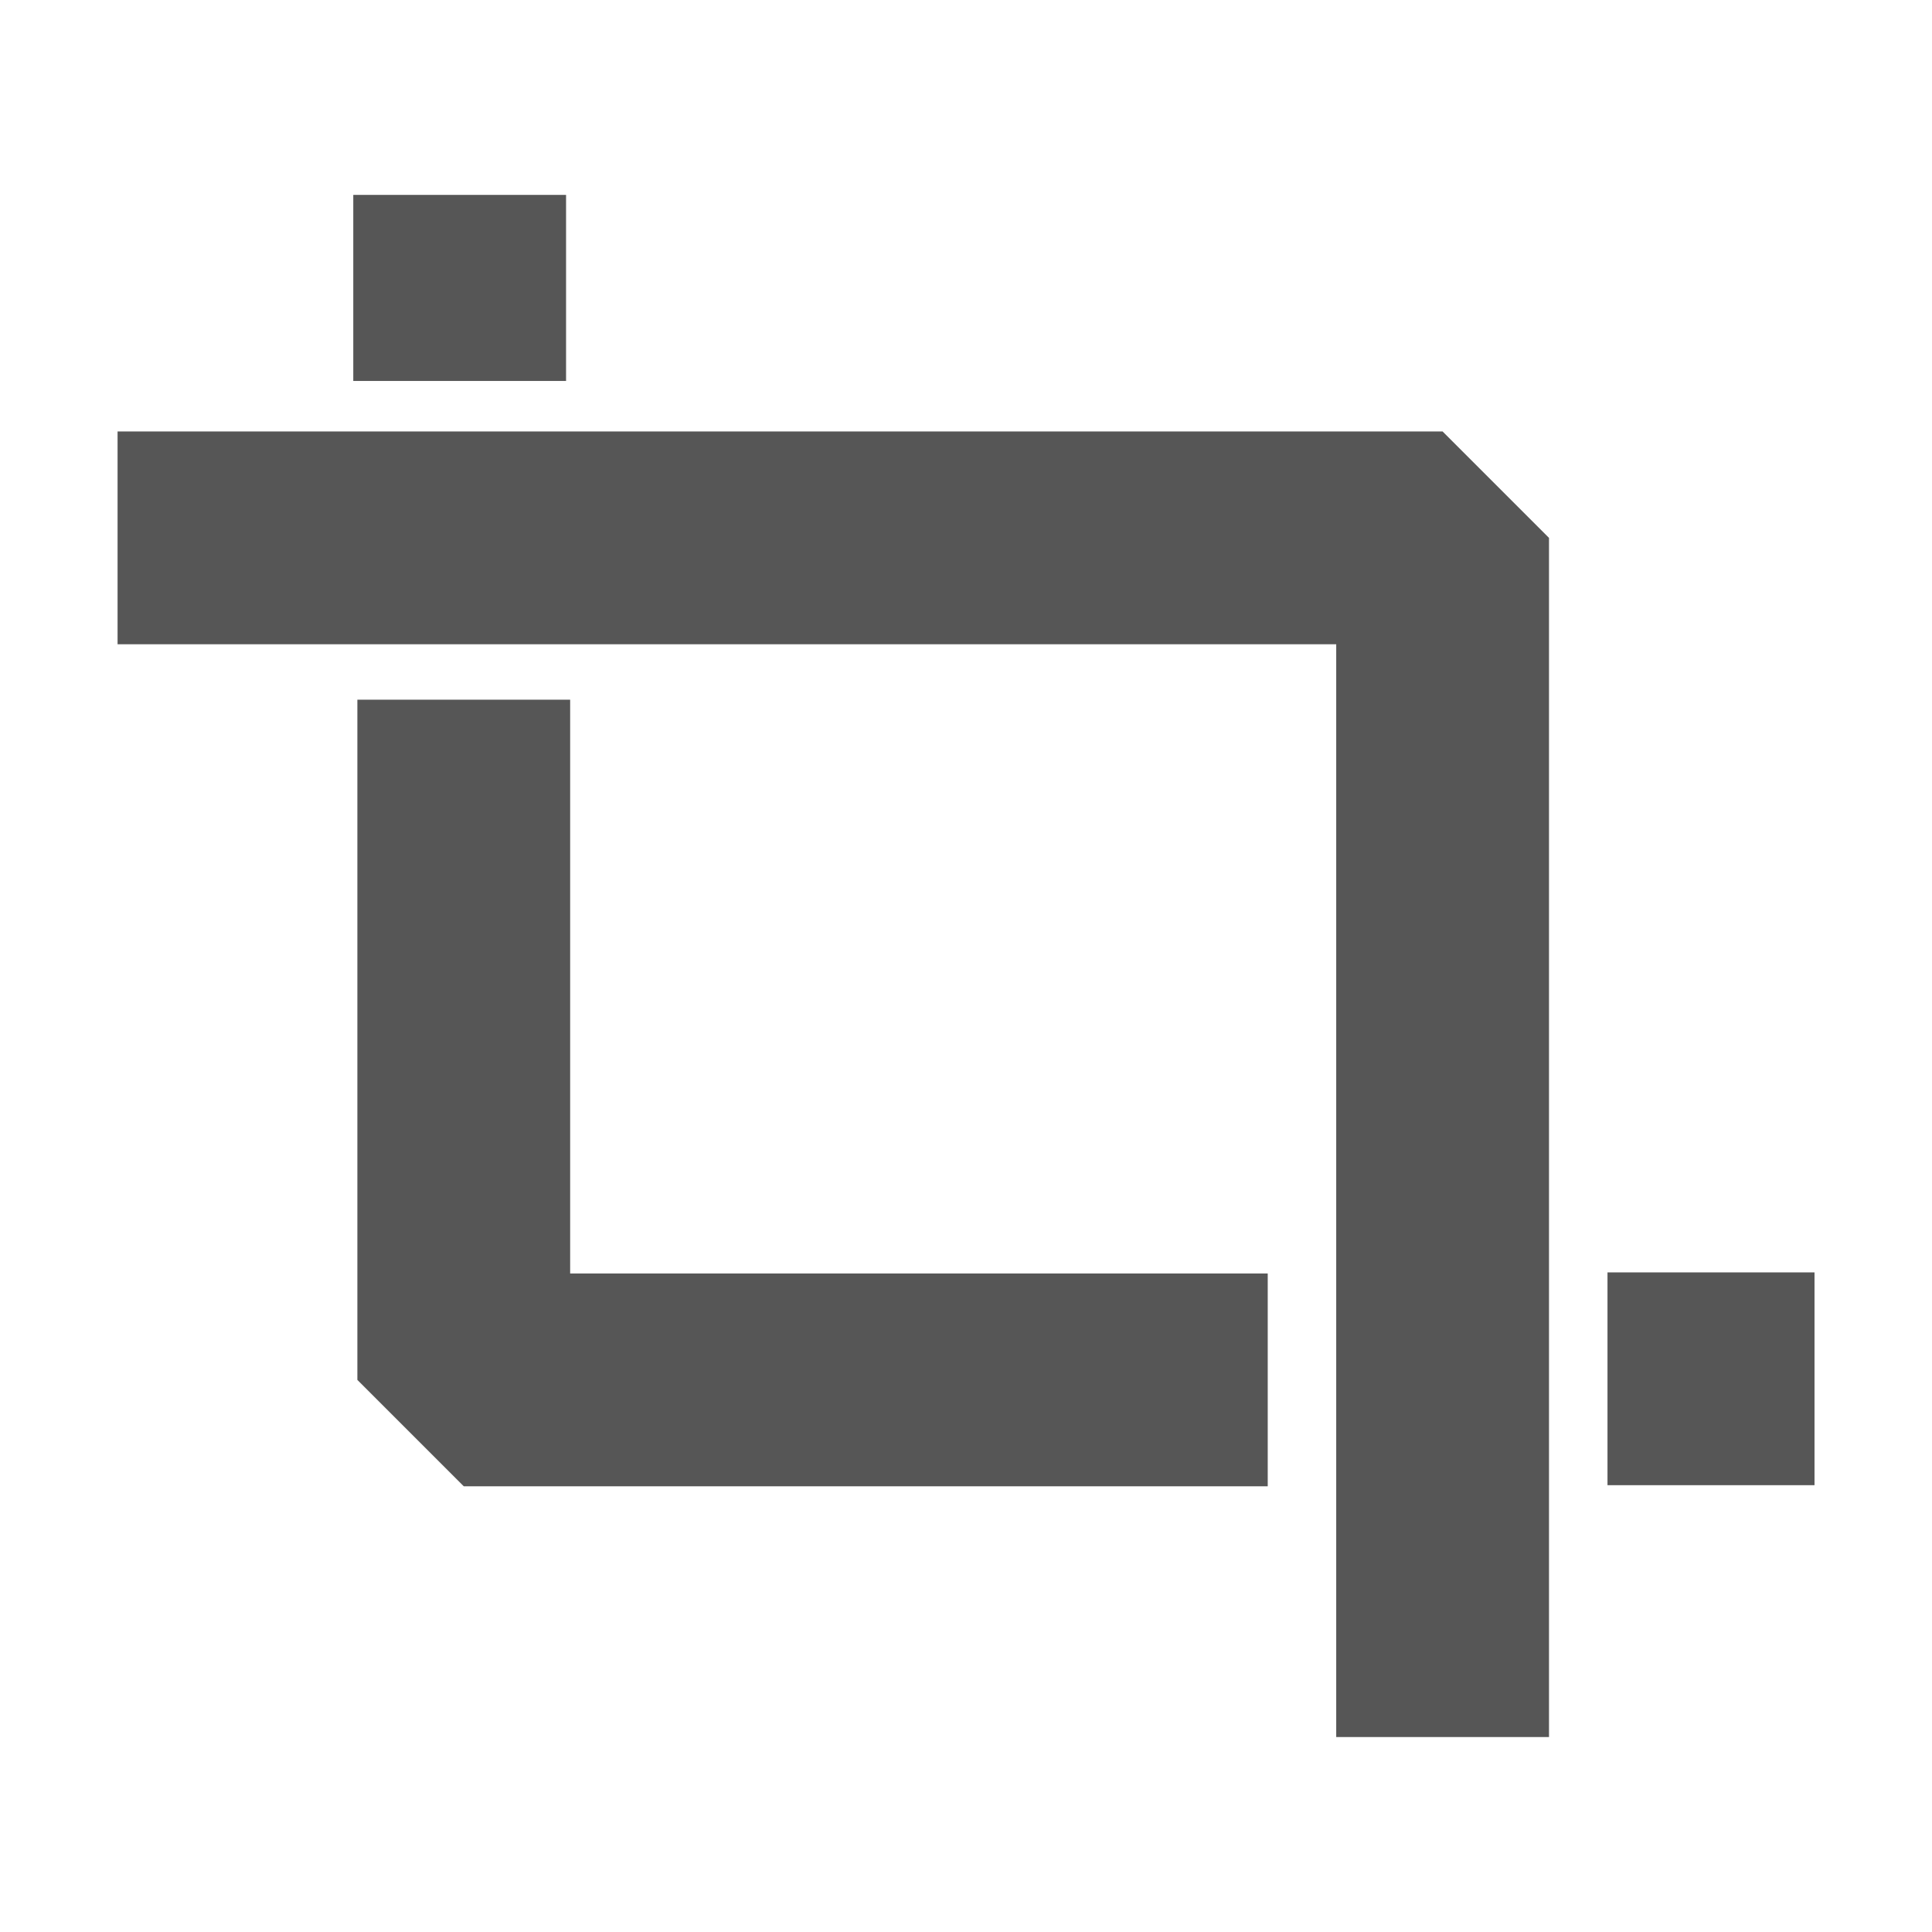<?xml version="1.0" encoding="UTF-8" standalone="no"?>
<!-- Created with Inkscape (http://www.inkscape.org/) -->

<svg
   xmlns:dc="http://purl.org/dc/elements/1.1/"
   xmlns:cc="http://creativecommons.org/ns#"
   xmlns:rdf="http://www.w3.org/1999/02/22-rdf-syntax-ns#"
   xmlns:svg="http://www.w3.org/2000/svg"
   xmlns="http://www.w3.org/2000/svg"
   xmlns:sodipodi="http://sodipodi.sourceforge.net/DTD/sodipodi-0.dtd"
   xmlns:inkscape="http://www.inkscape.org/namespaces/inkscape"
   width="100"
   height="100"
   viewBox="0 0 26.458 26.458"
   version="1.1"
   id="svg8"
   inkscape:version="0.92.4 5da689c313, 2019-01-14"
   sodipodi:docname="image-crop.svg">
  <defs
     id="defs2" />
  <sodipodi:namedview
     id="base"
     pagecolor="#ffffff"
     bordercolor="#666666"
     borderopacity="1.0"
     inkscape:pageopacity="0.0"
     inkscape:pageshadow="2"
     inkscape:zoom="2.8"
     inkscape:cx="9.9651591"
     inkscape:cy="62.142544"
     inkscape:document-units="mm"
     inkscape:current-layer="layer1"
     showgrid="false"
     units="px"
     inkscape:window-width="1530"
     inkscape:window-height="710"
     inkscape:window-x="502"
     inkscape:window-y="222"
     inkscape:window-maximized="0" />
  <g
     inkscape:label="Layer 1"
     inkscape:groupmode="layer"
     id="layer1"
     transform="translate(0,-270.542)">
    <path
       style="fill:none;stroke:#565656;stroke-width:2.914;stroke-linecap:butt;stroke-linejoin:bevel;stroke-miterlimit:4;stroke-dasharray:none;stroke-opacity:1"
       d="M 1.61,277.908 H 19.756 v 16.422"
       id="path1366"
       inkscape:connector-curvature="0"
       sodipodi:nodetypes="ccc" />
    <path
       style="fill:none;stroke:#565656;stroke-width:2.914;stroke-linecap:butt;stroke-linejoin:miter;stroke-miterlimit:4;stroke-dasharray:none;stroke-opacity:1"
       d="m 6.295,273.211 v 2.548"
       id="path1368"
       inkscape:connector-curvature="0"
       sodipodi:nodetypes="cc" />
    <path
       style="fill:none;stroke:#565656;stroke-width:2.914;stroke-linecap:butt;stroke-linejoin:bevel;stroke-miterlimit:4;stroke-dasharray:none;stroke-opacity:1"
       d="m 6.351,280.124 v 9.315 H 17.361"
       id="path1370"
       inkscape:connector-curvature="0"
       sodipodi:nodetypes="ccc" />
    <path
       style="fill:none;stroke:#565656;stroke-width:2.914;stroke-linecap:butt;stroke-linejoin:miter;stroke-miterlimit:4;stroke-dasharray:none;stroke-opacity:1"
       d="m 22.014,289.424 h 2.835"
       id="path1372"
       inkscape:connector-curvature="0"
       sodipodi:nodetypes="cc" />
  </g>
</svg>
